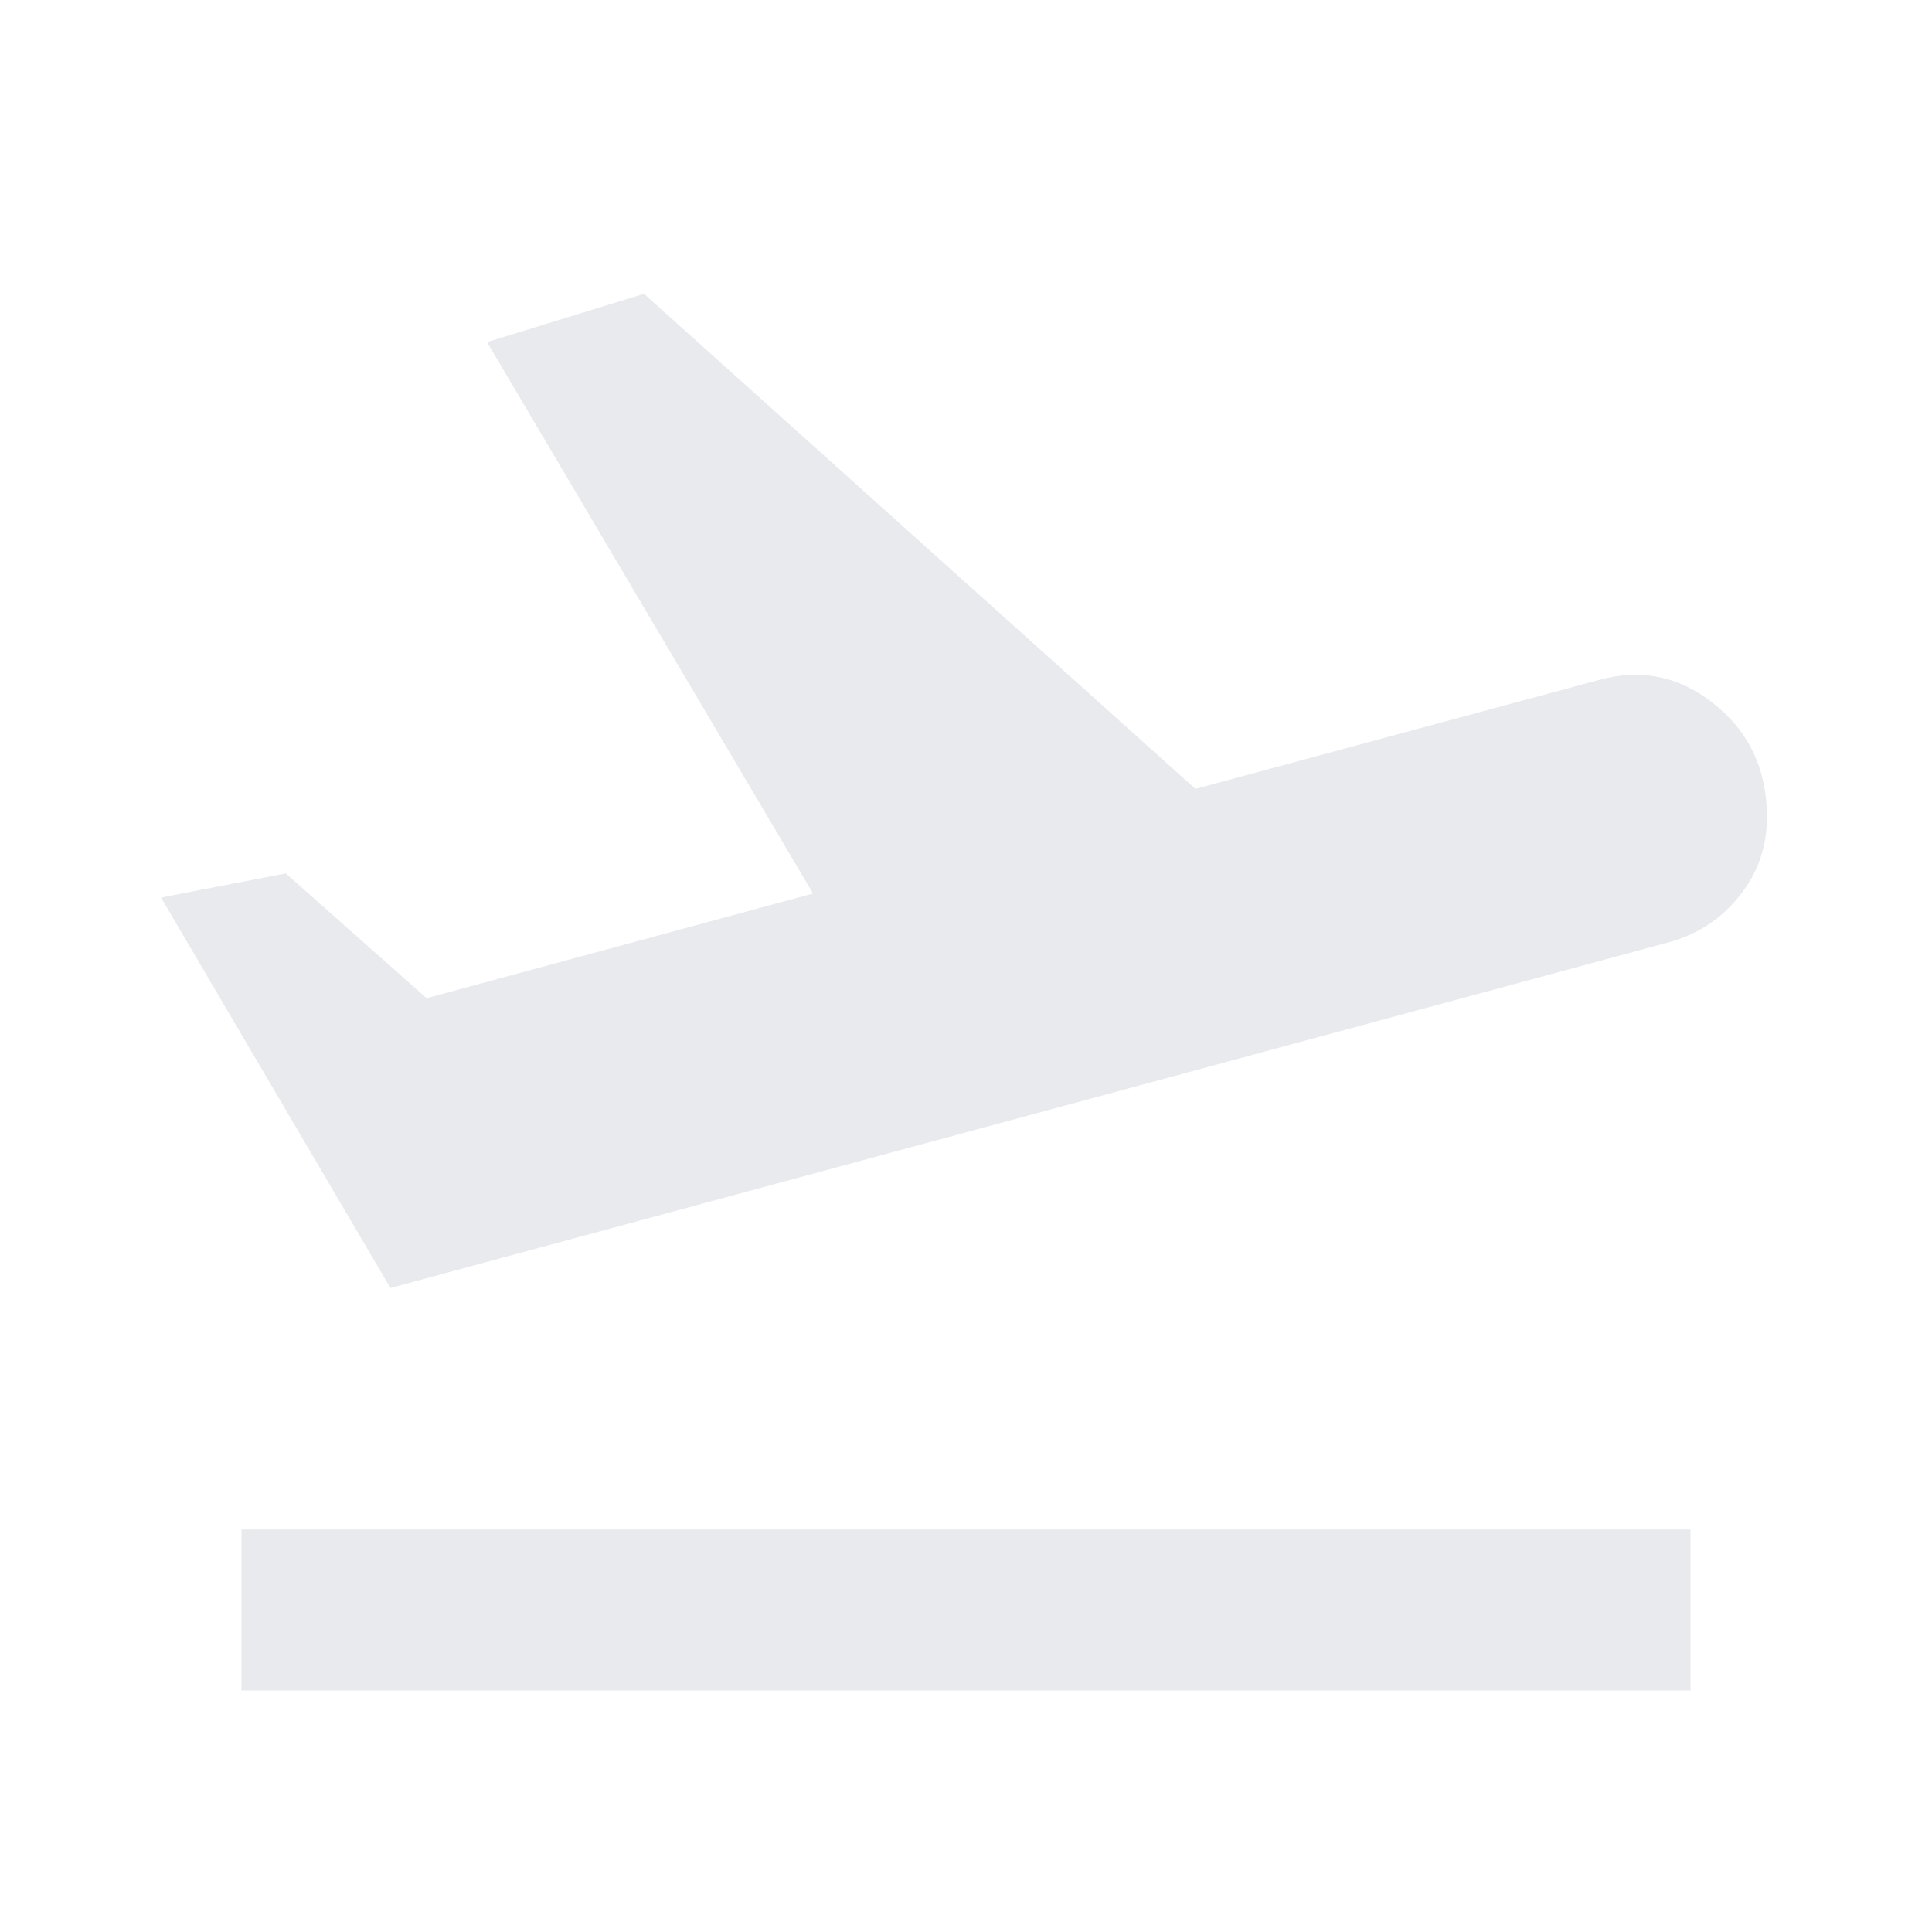 <svg xmlns="http://www.w3.org/2000/svg" height="24px" viewBox="0 -960 960 960" width="24px" fill="#e8eaed"><path d="M120-120v-80h720v80H120Zm74-200L80-514l62-12 70 62 192-52-162-274 78-24 274 246 200-54q32-9 58 12t26 56q0 22-13.5 39T830-492L194-320Z"/></svg>